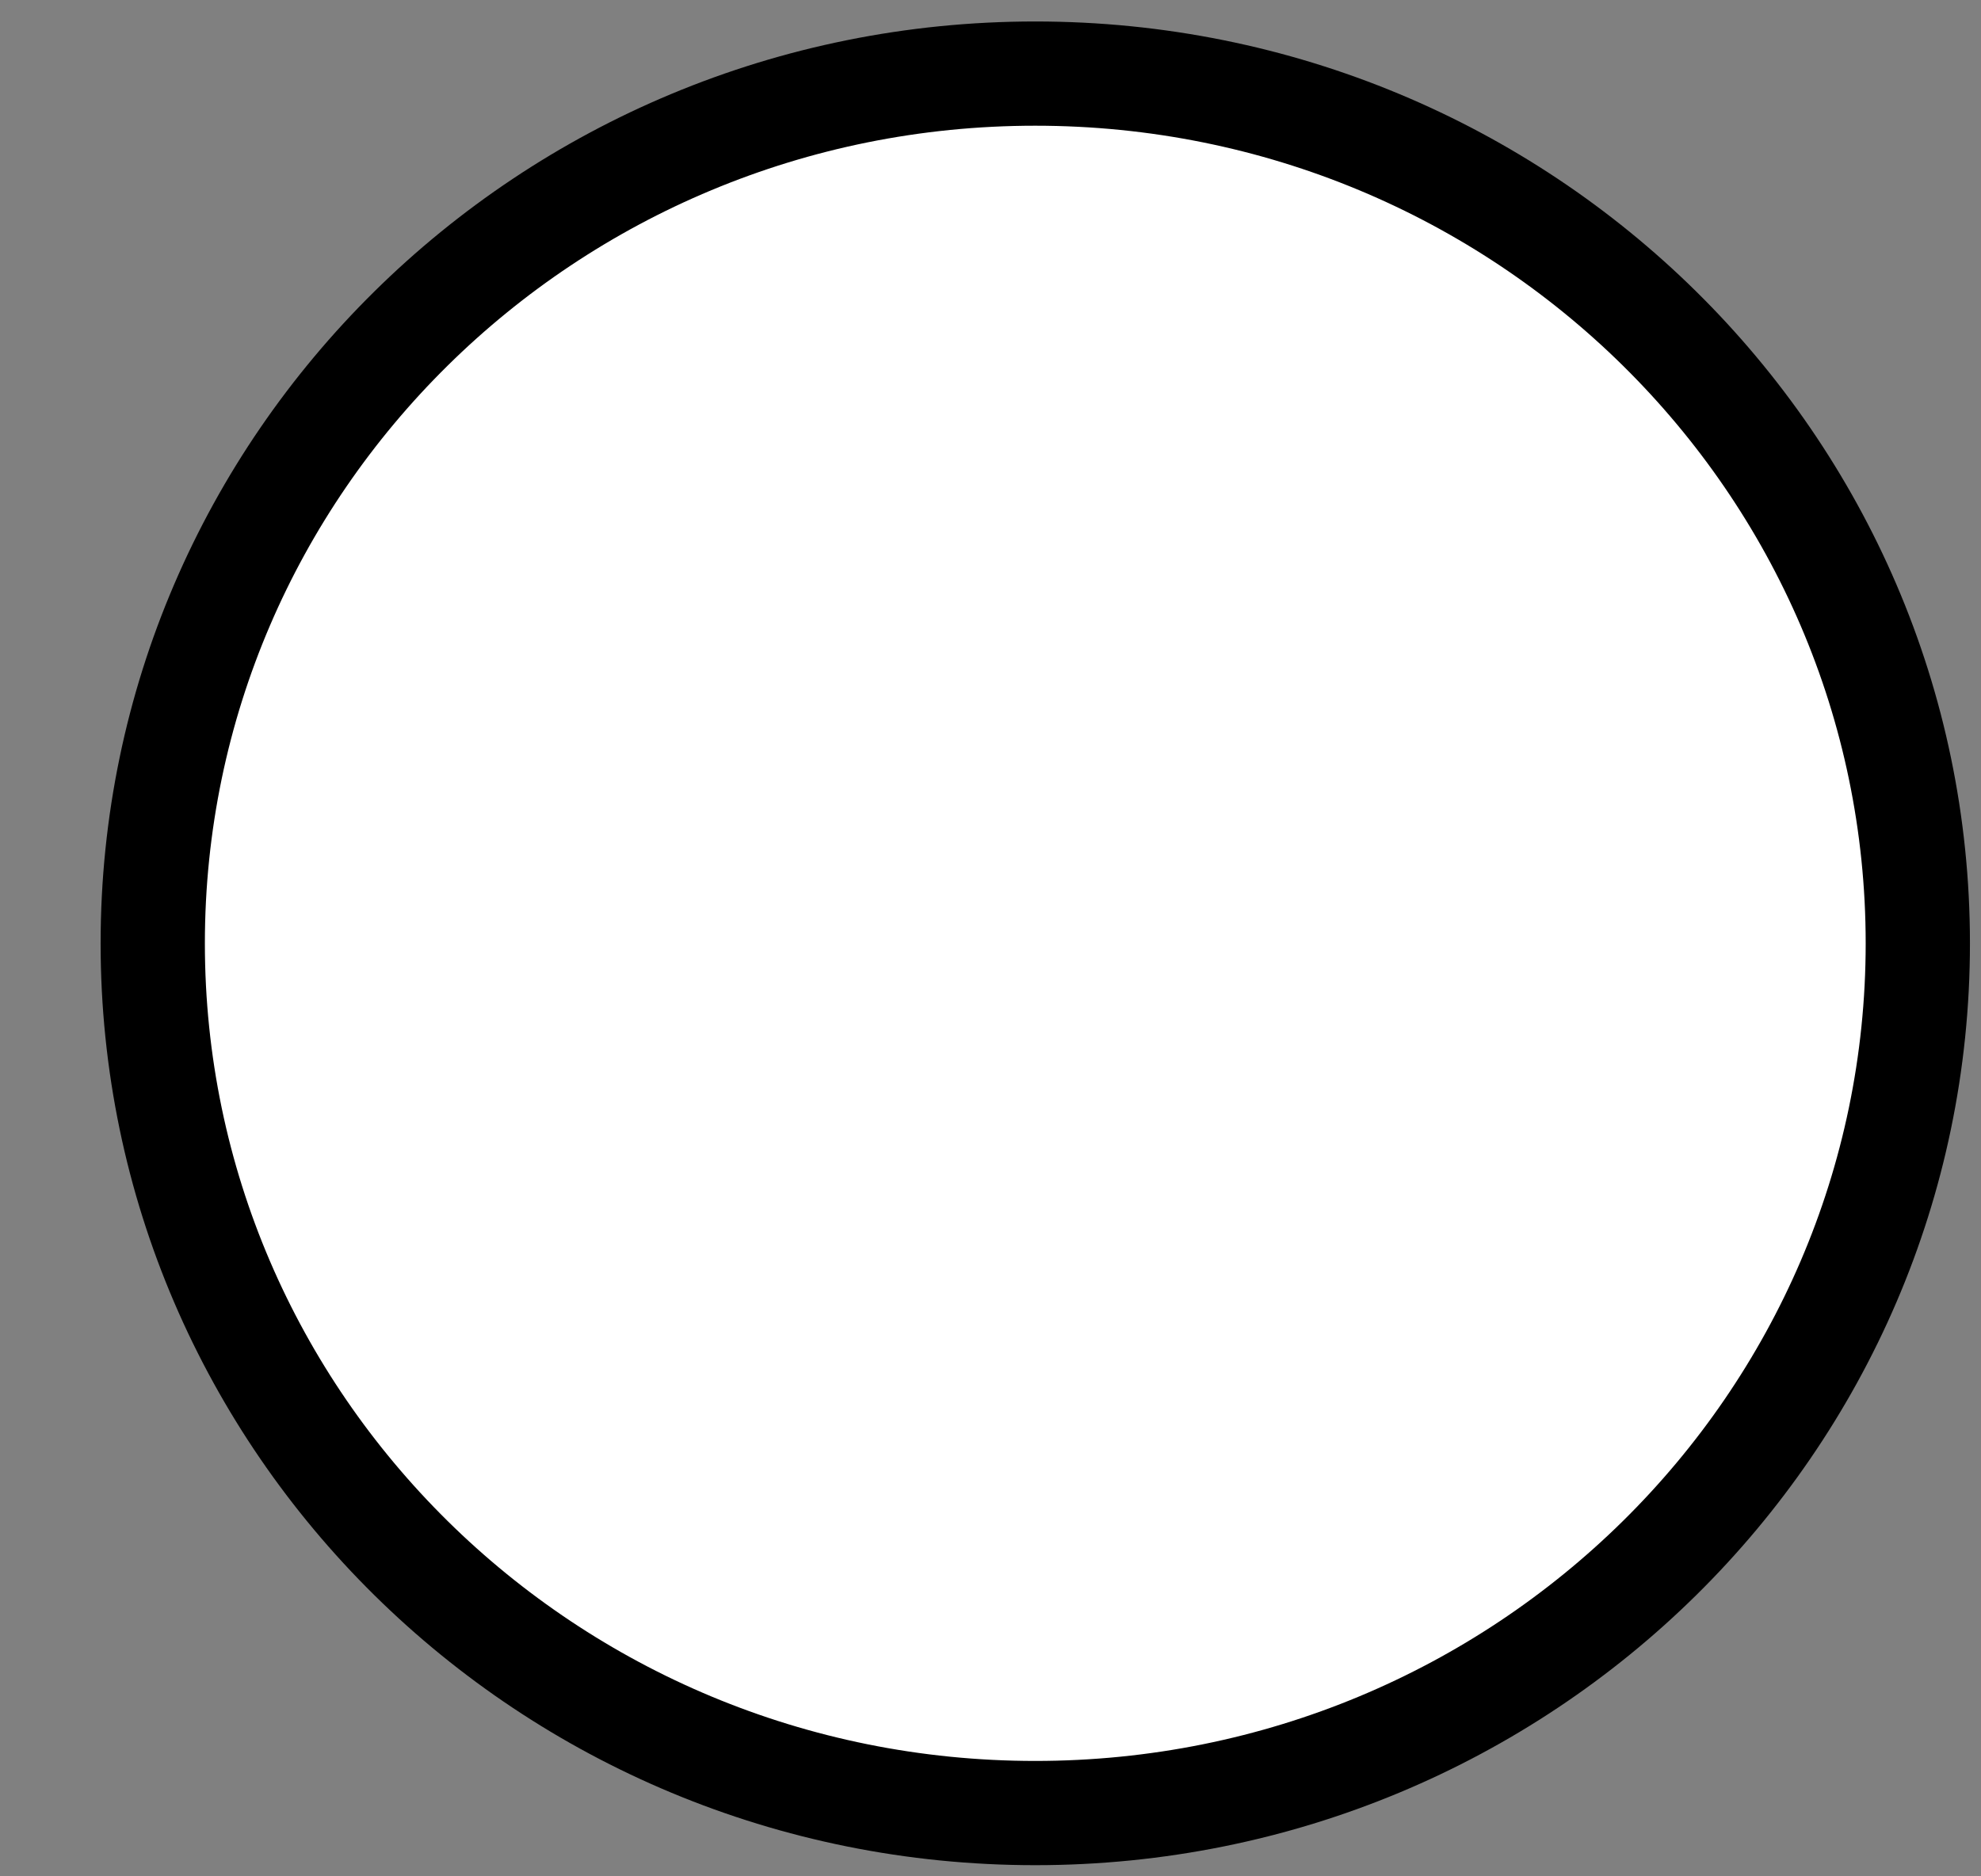 <svg width="19" height="18" viewBox="0 0 19 18" fill="none" xmlns="http://www.w3.org/2000/svg">
<rect x="0" y="0" width="19" height="18" fill="#808080" stroke="none"/>
<path d="M18.394 9.05C18.394 13.651 14.611 17.393 9.929 17.393C5.248 17.393 1.465 13.651 1.465 9.05C1.465 4.448 5.248 0.706 9.929 0.706C14.611 0.706 18.394 4.448 18.394 9.05Z" fill="white" stroke="black"/>
</svg>
